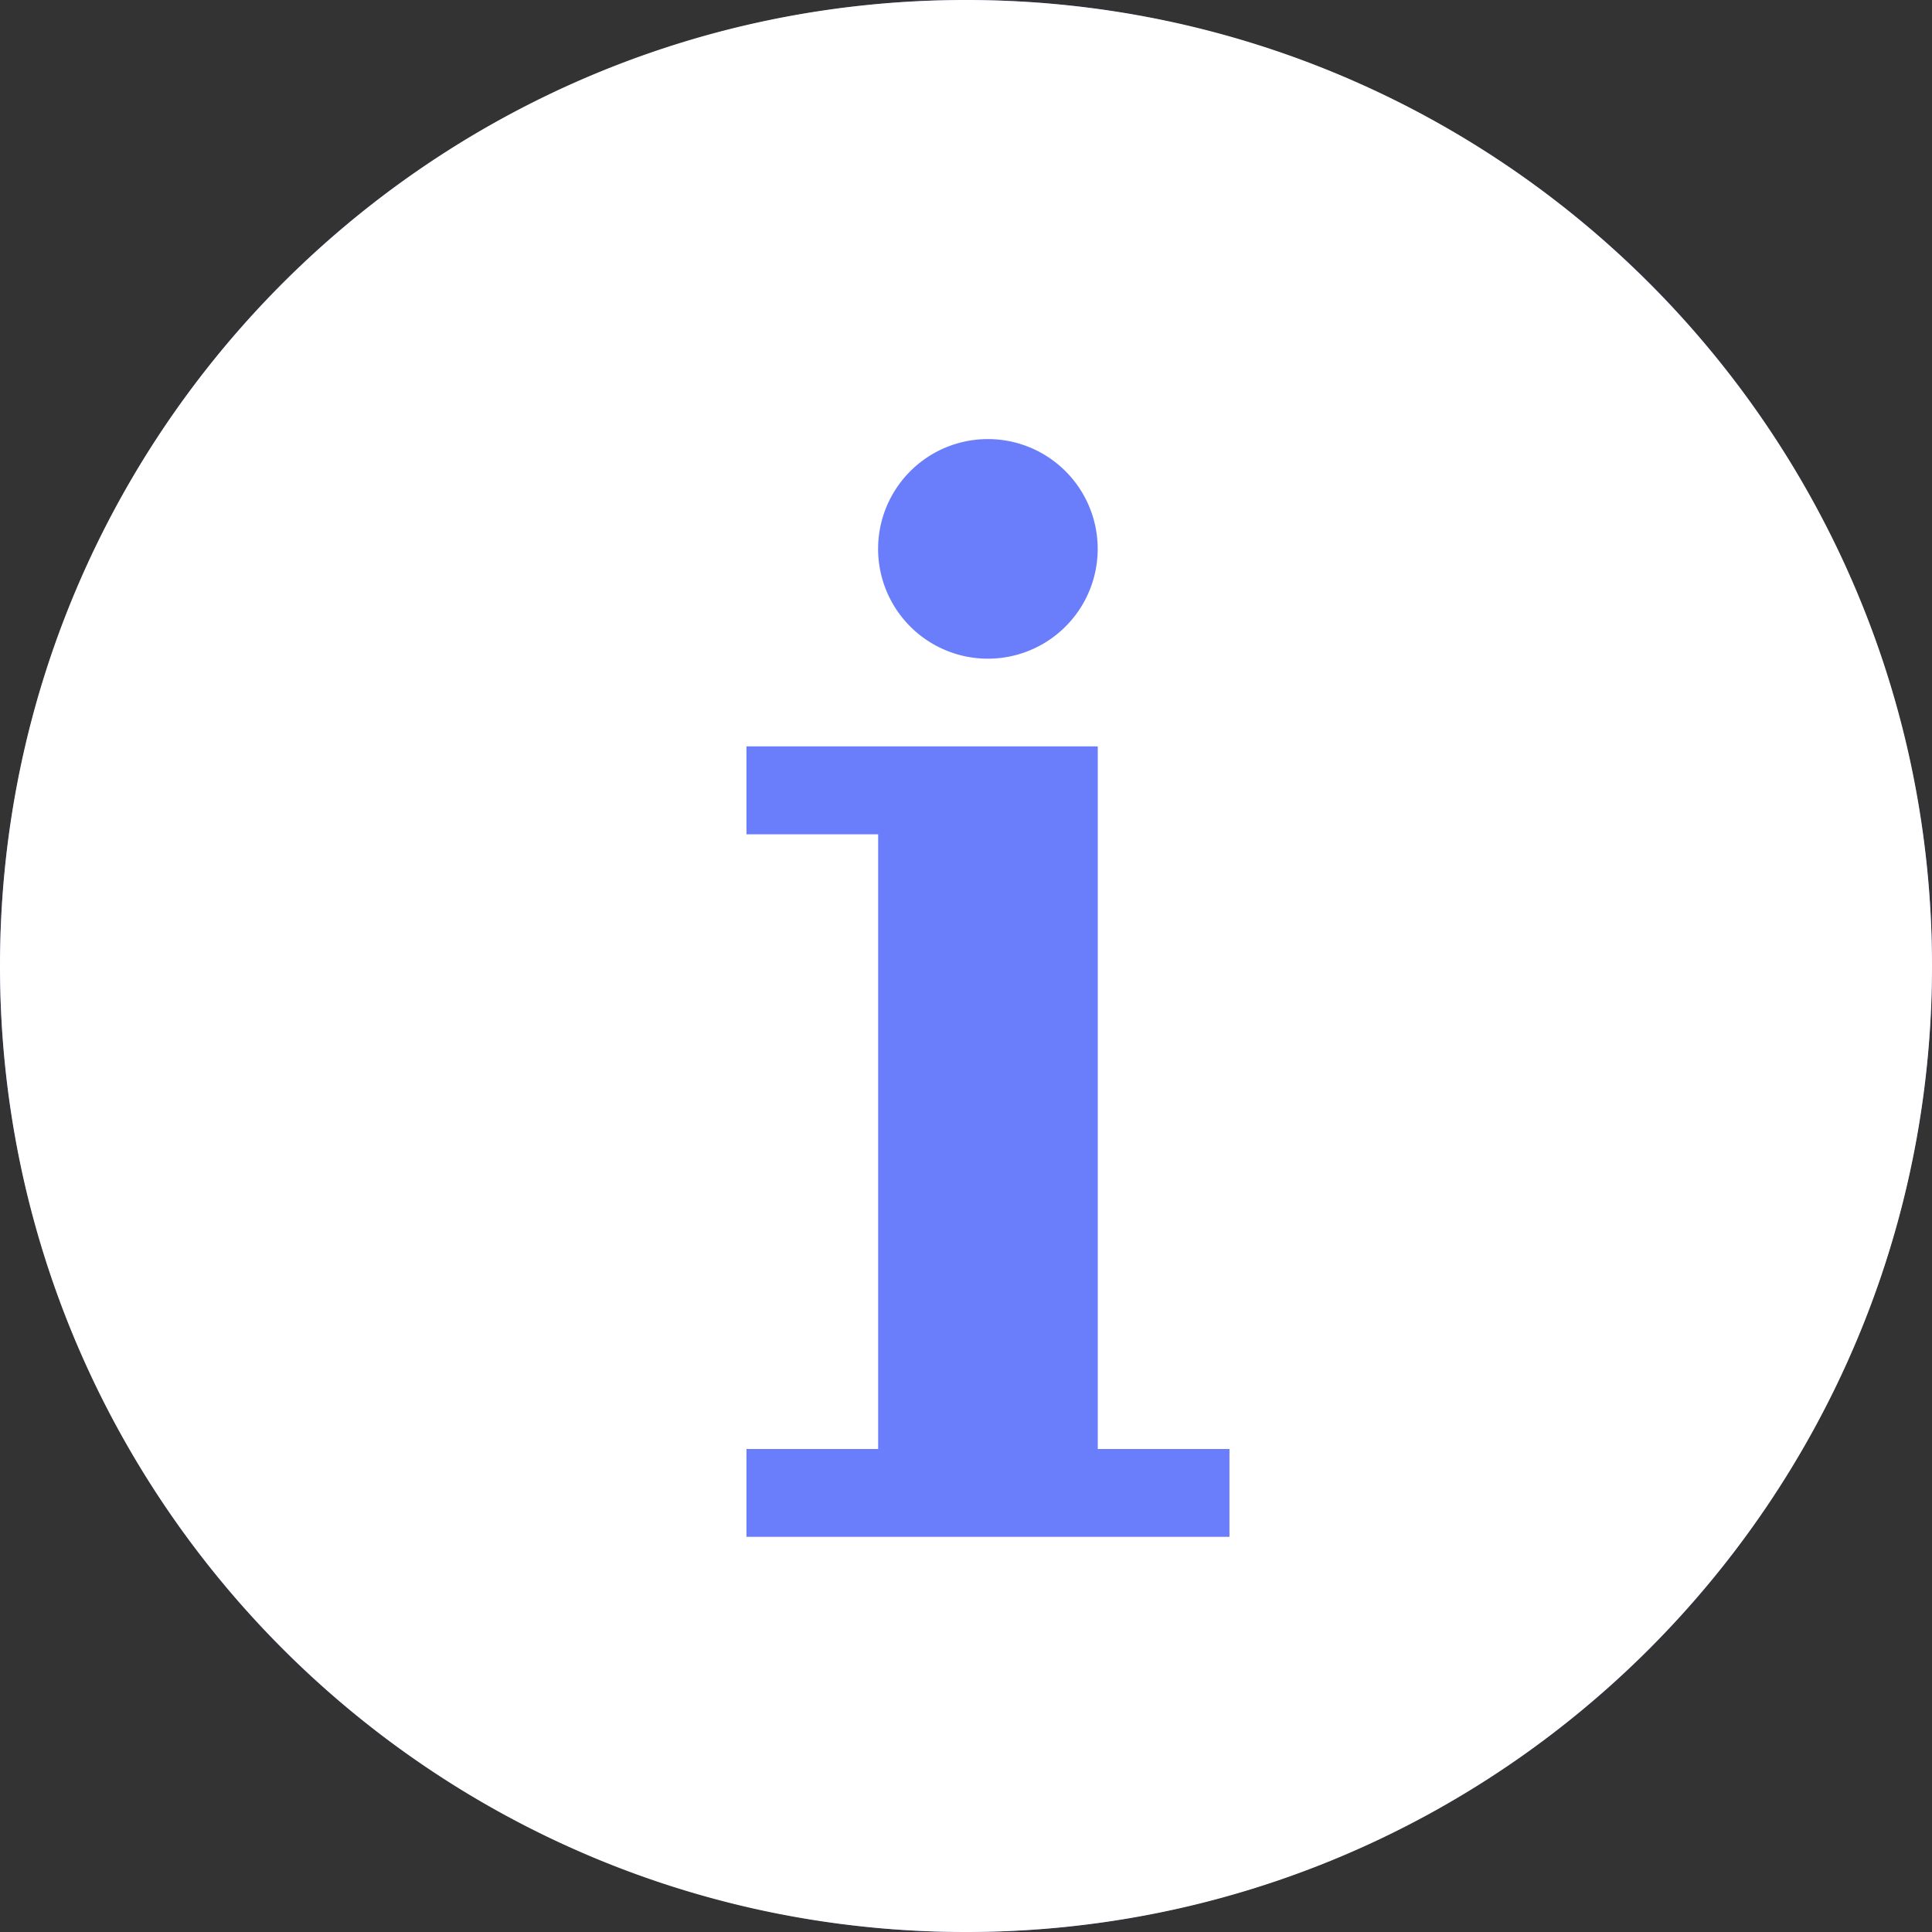 <svg xmlns="http://www.w3.org/2000/svg" width="30" height="30" fill="none"><rect width="100%" height="100%" fill="#333333" stroke="none"/><circle cx="15" cy="15" r="15" fill="#6A7EFC"/><path fill="#fff" d="M30 15c0-8.284-6.716-15-15-15C6.716 0 0 6.716 0 15c0 8.284 6.716 15 15 15 8.284 0 15-6.716 15-15zM15.34 6.818a1.705 1.705 0 1 1 0 3.41 1.705 1.705 0 0 1 0-3.41zM11.59 22.5h2.046v-9.545h-2.045V11.59h5.455V22.5h2.045v1.364h-7.5V22.5z"/></svg>